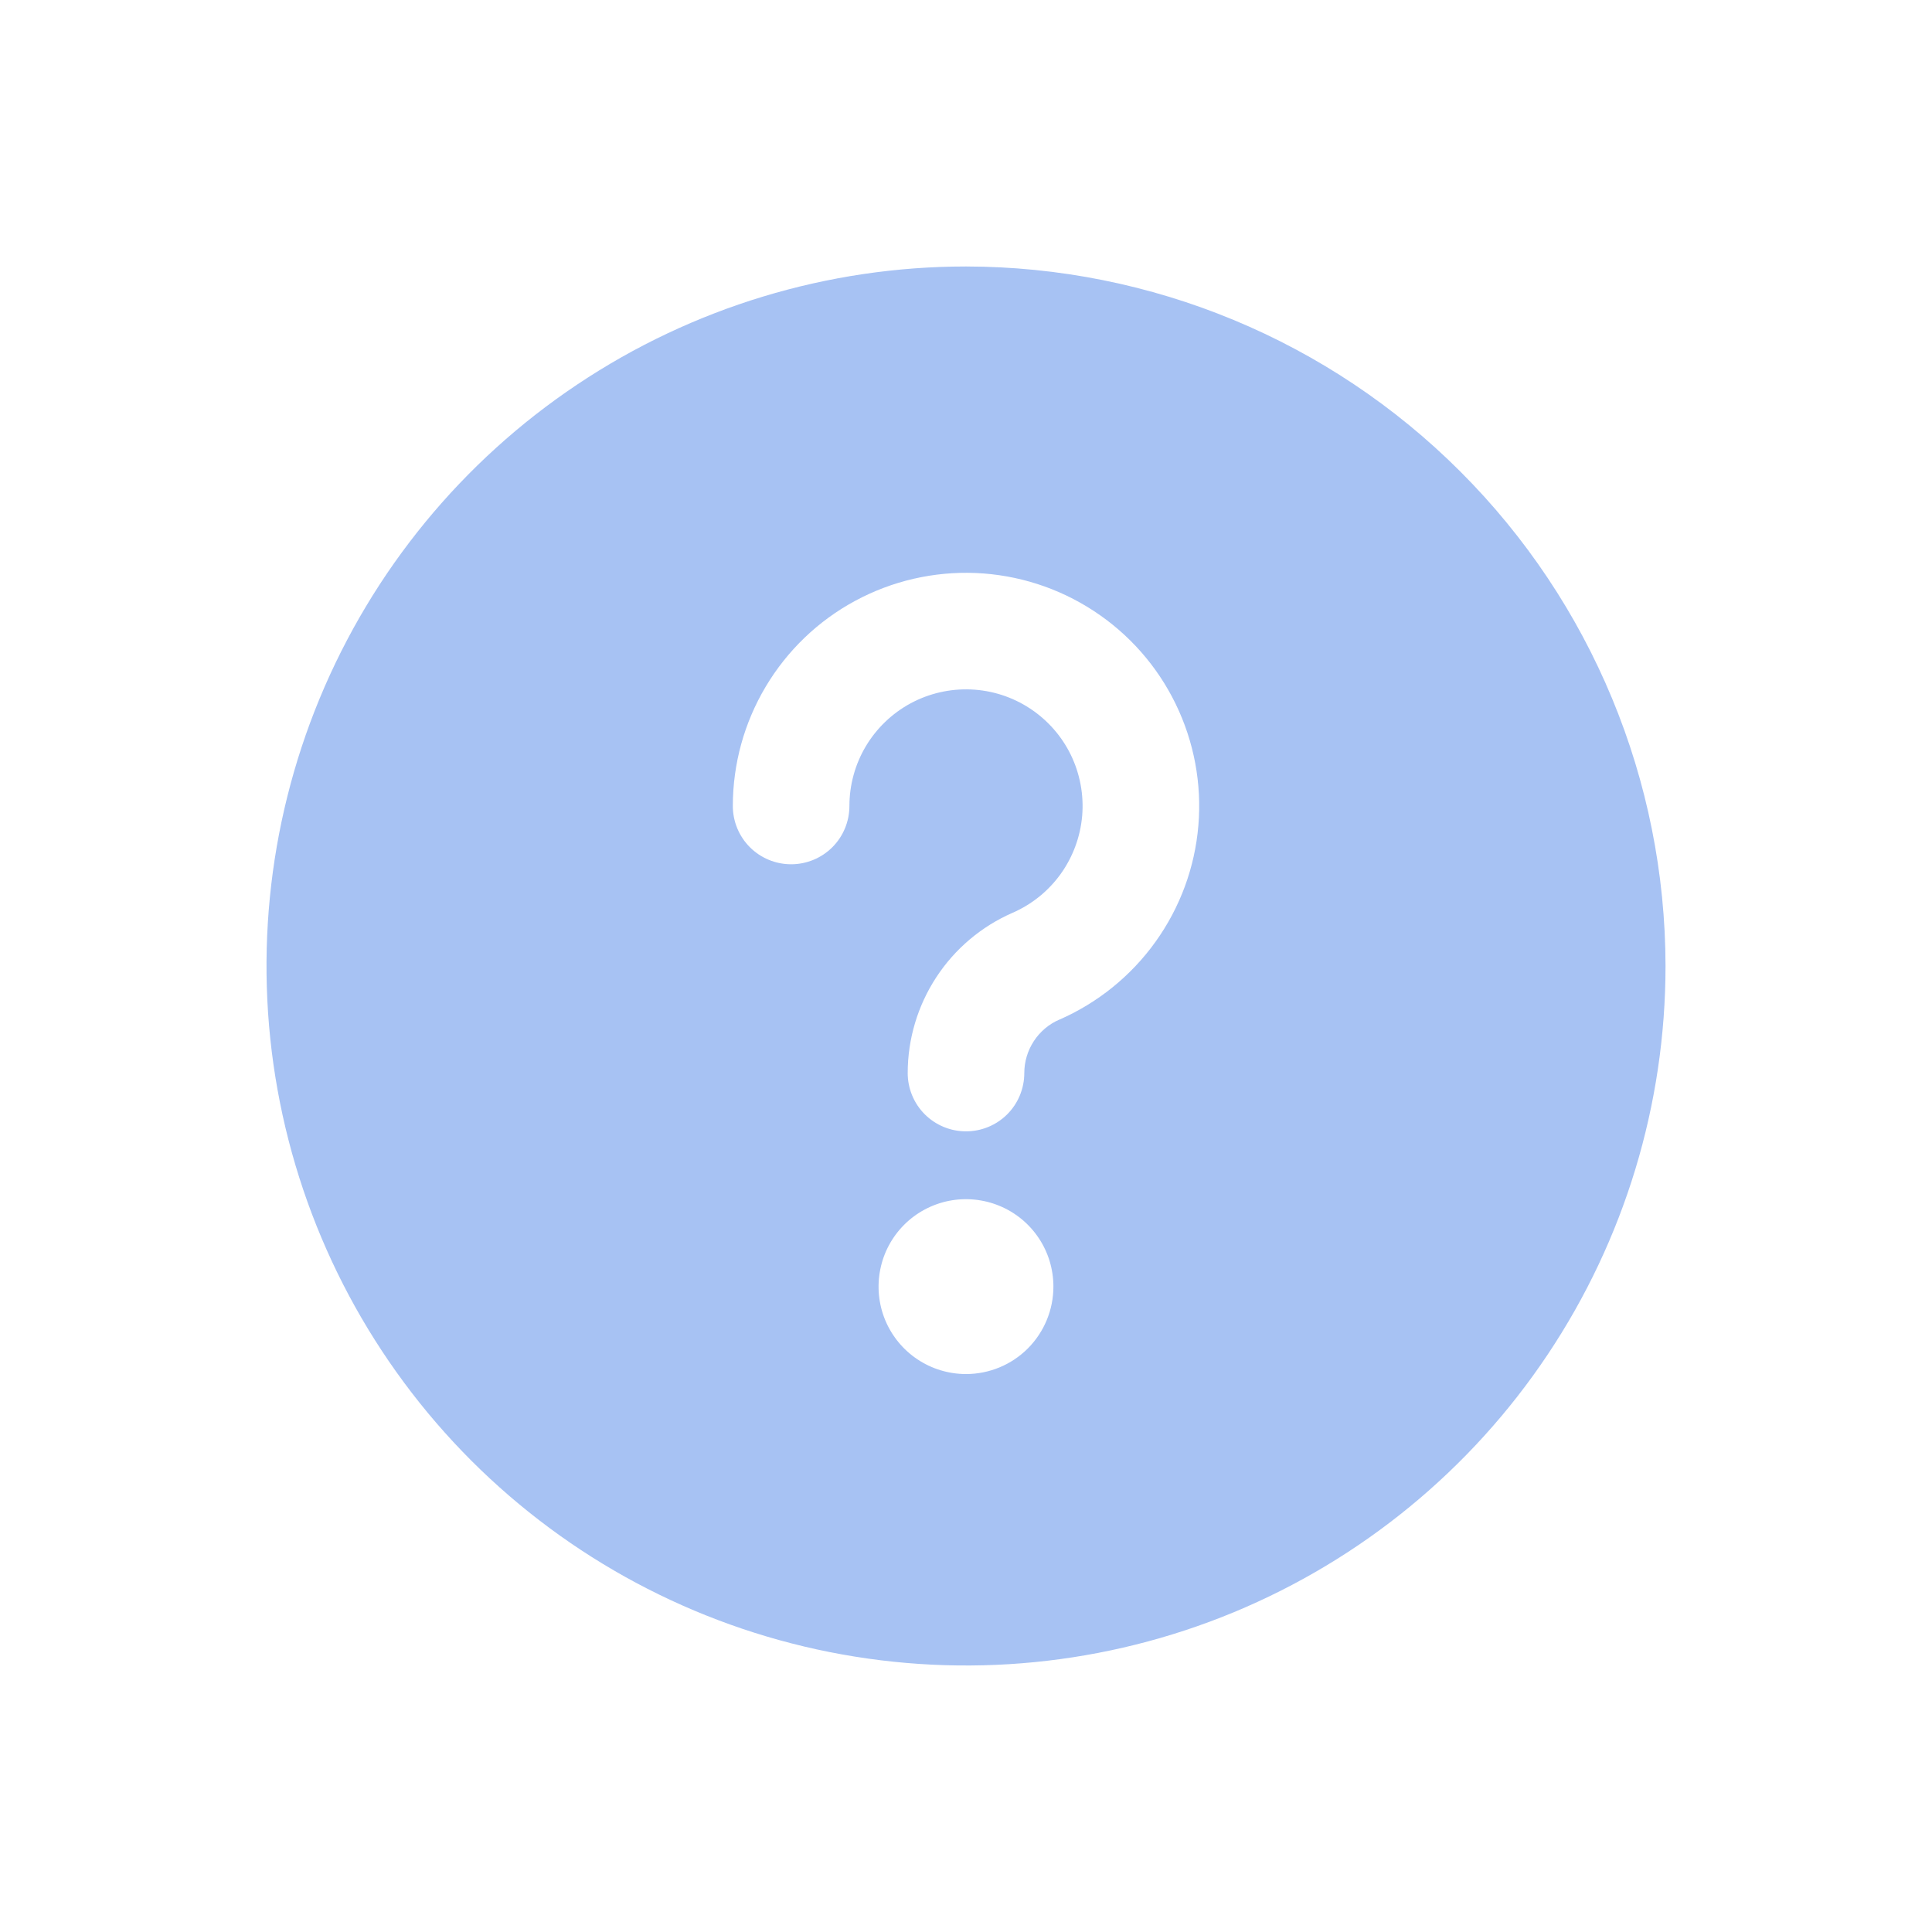 <svg width="29" height="29" viewBox="0 0 29 29" fill="none" xmlns="http://www.w3.org/2000/svg">
<g opacity="0.8">
<g opacity="0.5" filter="url(#filter0_d)">
<path d="M14.5 0C12.423 0 10.393 0.616 8.667 1.77C6.94 2.923 5.594 4.563 4.799 6.482C4.005 8.4 3.797 10.512 4.202 12.548C4.607 14.585 5.607 16.456 7.075 17.925C8.544 19.393 10.415 20.393 12.452 20.798C14.488 21.203 16.6 20.995 18.518 20.201C20.437 19.406 22.077 18.06 23.23 16.334C24.384 14.607 25 12.577 25 10.5C24.997 7.716 23.89 5.047 21.921 3.079C19.953 1.11 17.284 0.003 14.5 0V0ZM14.5 16.625C14.24 16.625 13.987 16.548 13.771 16.404C13.555 16.26 13.387 16.055 13.287 15.815C13.188 15.575 13.162 15.311 13.213 15.056C13.263 14.802 13.388 14.568 13.572 14.384C13.755 14.201 13.989 14.076 14.244 14.025C14.498 13.975 14.762 14.001 15.002 14.1C15.242 14.199 15.447 14.367 15.591 14.583C15.736 14.799 15.812 15.053 15.812 15.312C15.812 15.661 15.674 15.994 15.428 16.241C15.182 16.487 14.848 16.625 14.5 16.625ZM15.9 11.305C15.744 11.373 15.611 11.485 15.518 11.628C15.425 11.77 15.375 11.937 15.375 12.107C15.375 12.339 15.283 12.562 15.119 12.726C14.955 12.89 14.732 12.982 14.5 12.982C14.268 12.982 14.045 12.89 13.881 12.726C13.717 12.562 13.625 12.339 13.625 12.107C13.625 11.597 13.774 11.097 14.054 10.669C14.333 10.242 14.732 9.905 15.2 9.701C15.489 9.575 15.739 9.373 15.923 9.116C16.106 8.86 16.217 8.558 16.244 8.244C16.27 7.929 16.211 7.614 16.073 7.33C15.935 7.047 15.722 6.806 15.458 6.633C15.194 6.46 14.888 6.362 14.573 6.349C14.258 6.336 13.945 6.408 13.667 6.558C13.39 6.708 13.158 6.931 12.996 7.202C12.835 7.473 12.75 7.783 12.75 8.098C12.75 8.33 12.658 8.553 12.494 8.717C12.33 8.881 12.107 8.973 11.875 8.973C11.643 8.973 11.42 8.881 11.256 8.717C11.092 8.553 11 8.33 11 8.098C11 7.467 11.171 6.848 11.494 6.306C11.817 5.764 12.28 5.319 12.836 5.019C13.391 4.719 14.017 4.575 14.647 4.601C15.277 4.628 15.889 4.824 16.417 5.17C16.945 5.515 17.37 5.997 17.646 6.564C17.923 7.132 18.041 7.763 17.988 8.392C17.935 9.021 17.713 9.623 17.345 10.136C16.978 10.649 16.478 11.053 15.9 11.306V11.305Z" fill="#2266E2"/>
</g>
</g>
<defs>
<filter id="filter0_d" x="0" y="0" width="29" height="29" filterUnits="userSpaceOnUse" color-interpolation-filters="sRGB">
<feFlood flood-opacity="0" result="BackgroundImageFix"/>
<feColorMatrix in="SourceAlpha" type="matrix" values="0 0 0 0 0 0 0 0 0 0 0 0 0 0 0 0 0 0 127 0"/>
<feOffset dy="4"/>
<feGaussianBlur stdDeviation="2"/>
<feColorMatrix type="matrix" values="0 0 0 0 0 0 0 0 0 0 0 0 0 0 0 0 0 0 0.05 0"/>
<feBlend mode="normal" in2="BackgroundImageFix" result="effect1_dropShadow"/>
<feBlend mode="normal" in="SourceGraphic" in2="effect1_dropShadow" result="shape"/>
</filter>
</defs>
</svg>
